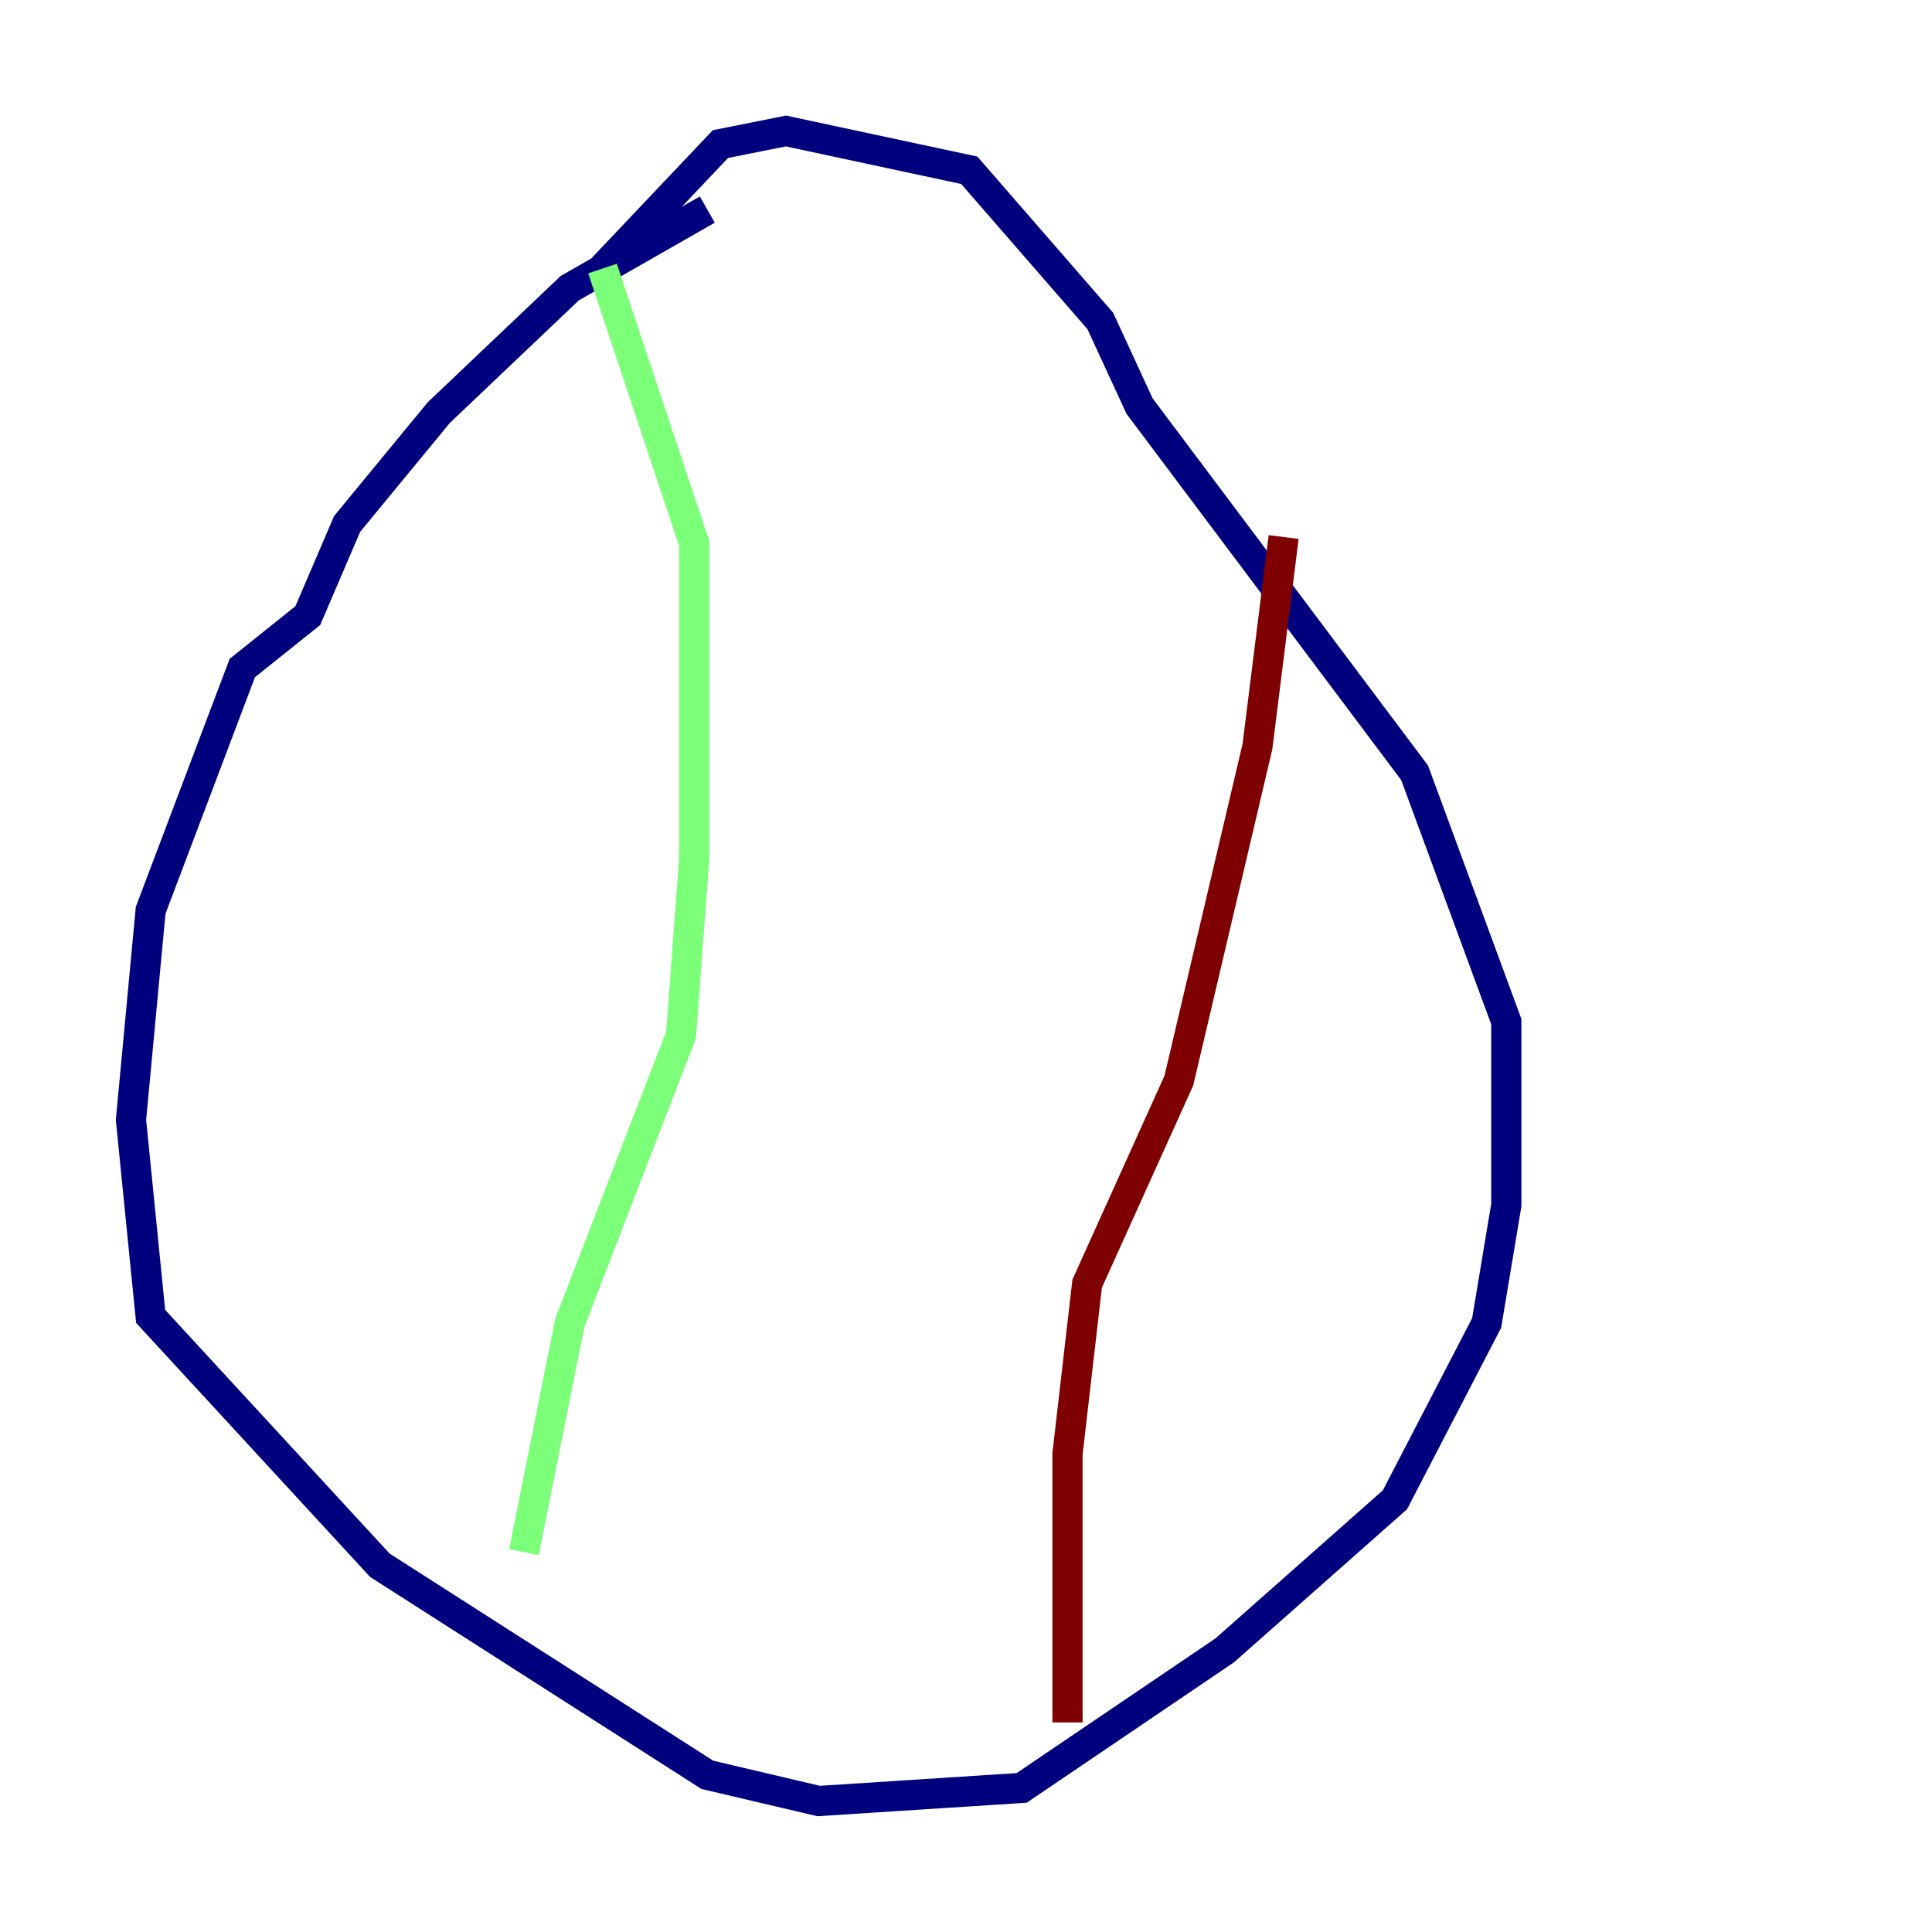 <?xml version="1.0" encoding="utf-8" ?>
<svg baseProfile="tiny" height="128" version="1.2" viewBox="0,0,128,128" width="128" xmlns="http://www.w3.org/2000/svg" xmlns:ev="http://www.w3.org/2001/xml-events" xmlns:xlink="http://www.w3.org/1999/xlink"><defs /><polyline fill="none" points="46.861,13.885 37.749,19.091 29.071,27.336 22.997,34.712 20.393,40.786 16.054,44.258 9.98,60.312 8.678,74.197 9.98,87.214 25.166,103.702 46.861,117.586 54.237,119.322 67.688,118.454 81.139,109.342 92.42,99.363 98.495,87.647 99.797,79.837 99.797,67.688 93.722,51.2 75.498,26.902 72.895,21.261 64.217,11.281 52.068,8.678 47.729,9.546 39.919,17.79" stroke="#00007f" stroke-width="2" /><polyline fill="none" points="39.919,17.79 45.993,36.014 45.993,56.841 45.125,68.556 37.749,87.647 34.712,102.834" stroke="#7cff79" stroke-width="2" /><polyline fill="none" points="85.044,35.58 83.308,49.464 78.102,71.593 72.027,85.044 70.725,96.325 70.725,114.115" stroke="#7f0000" stroke-width="2" /></svg>